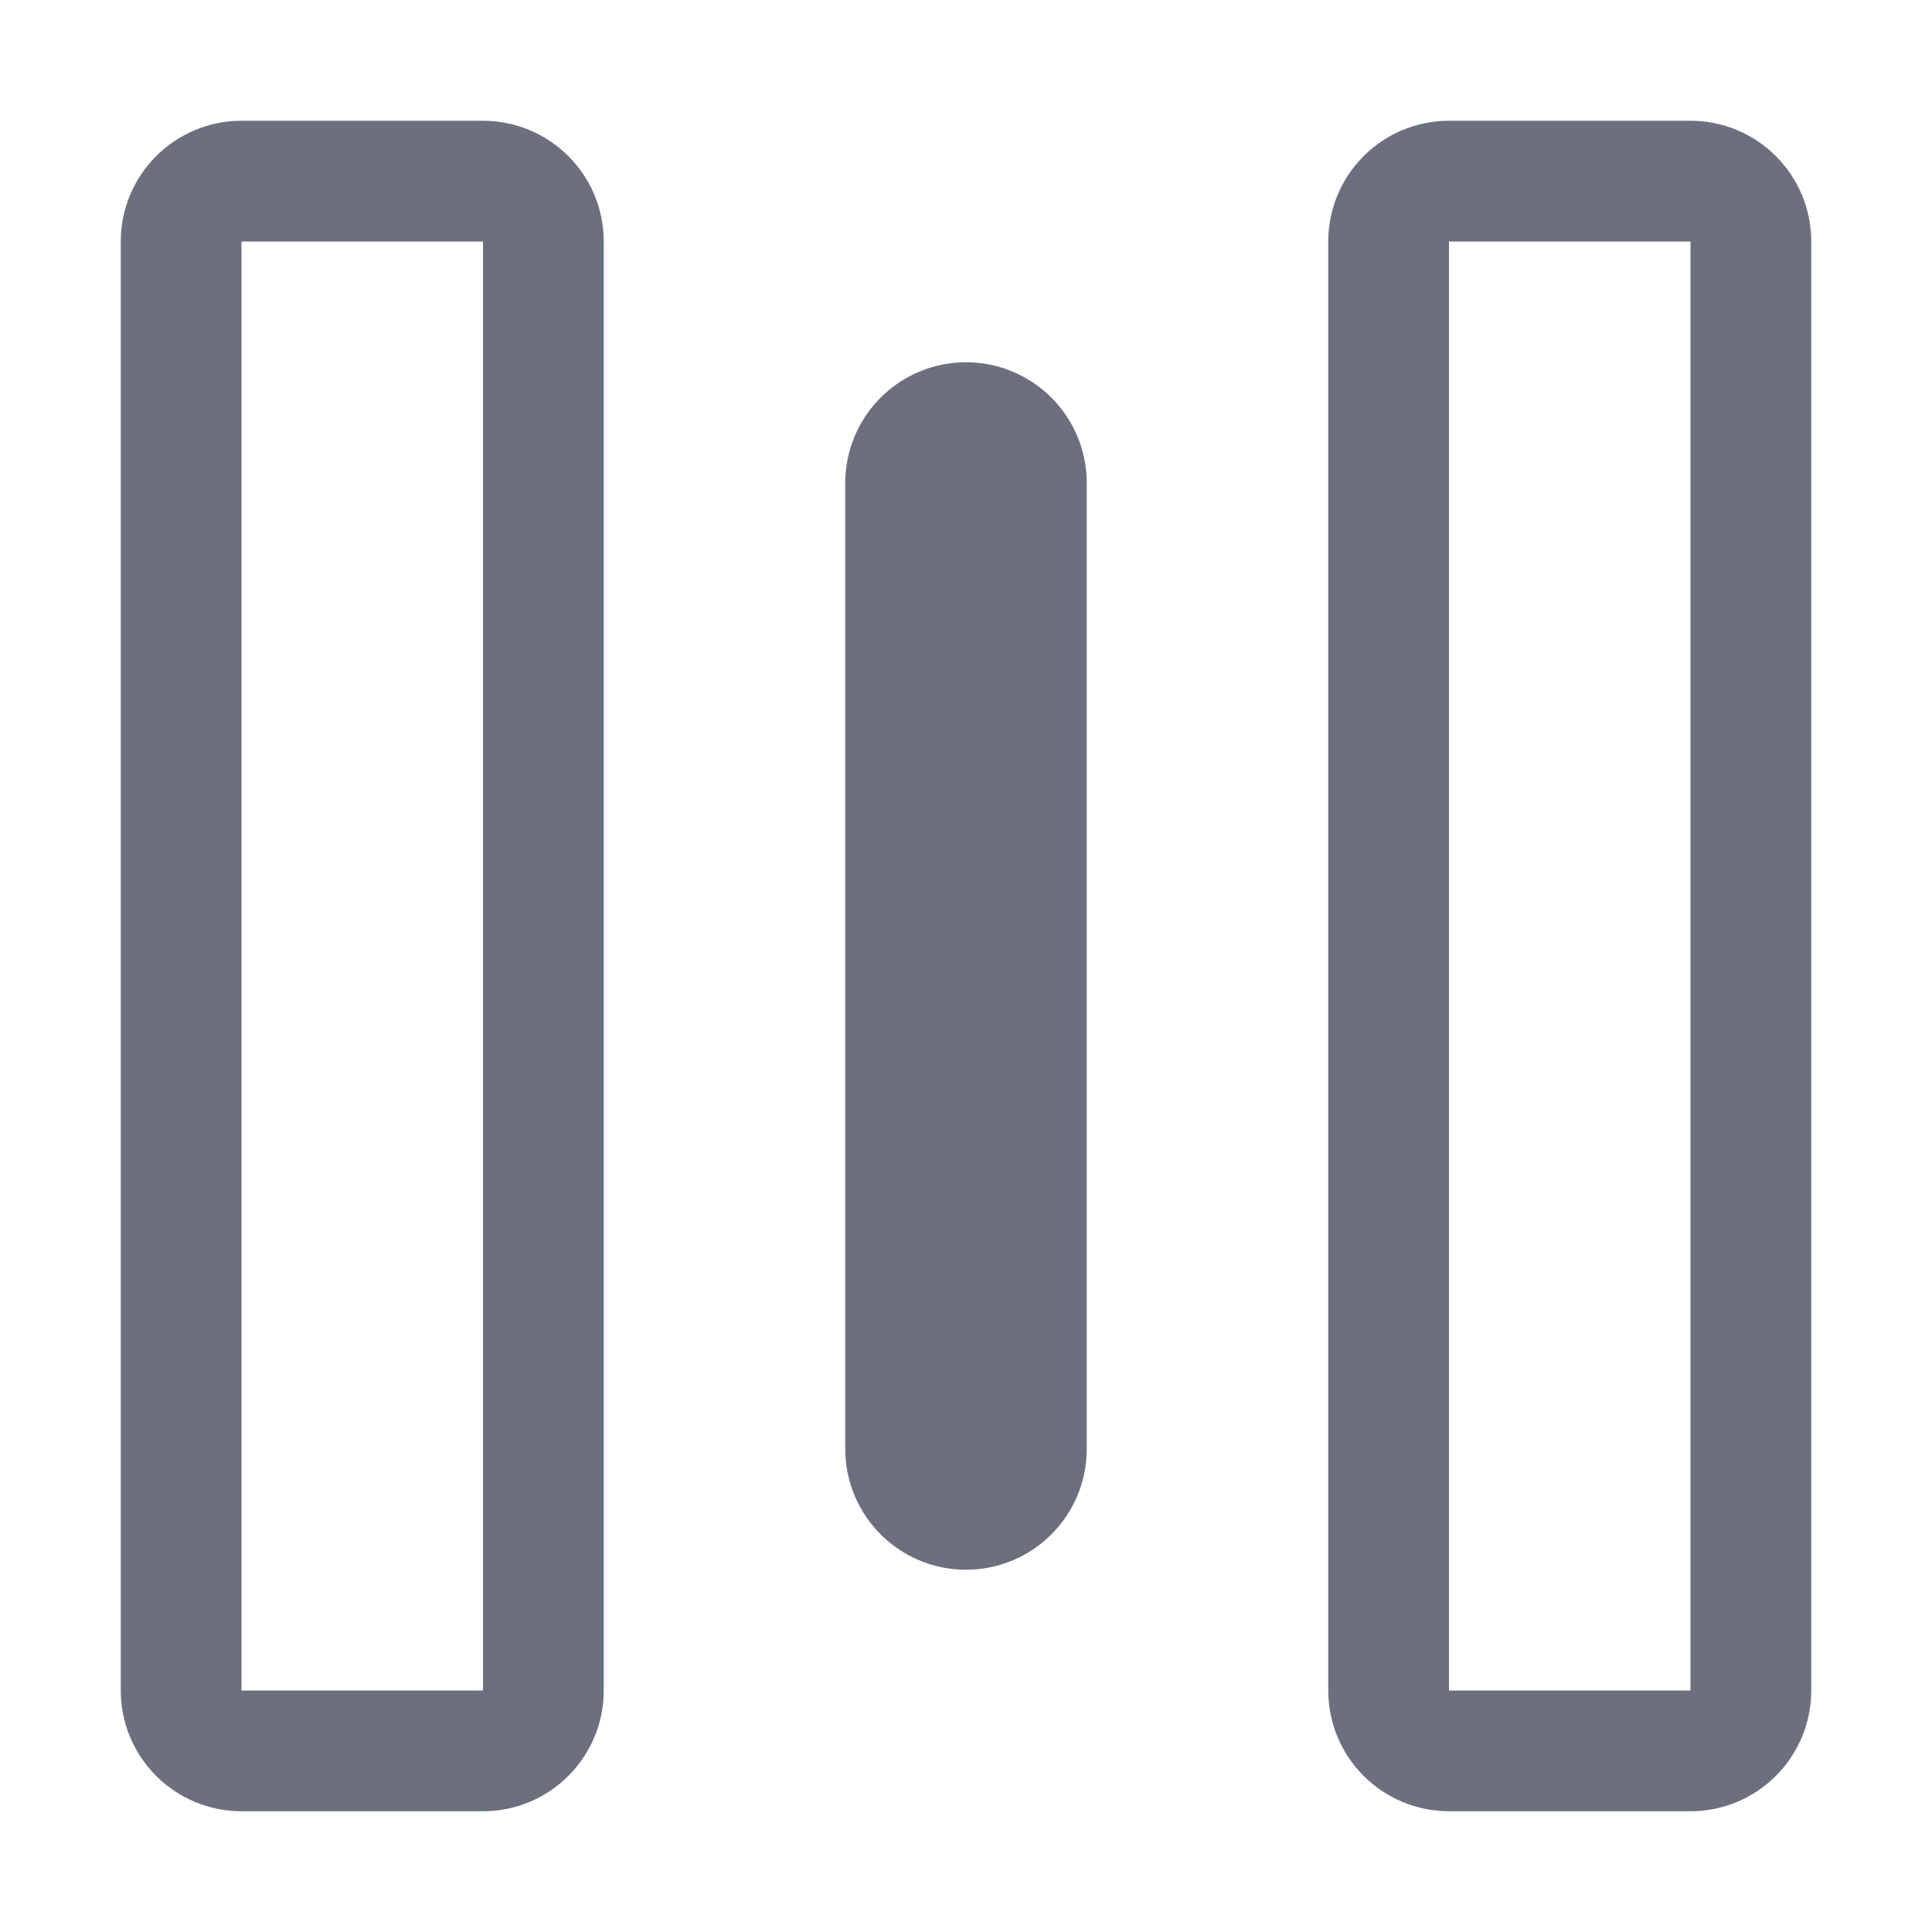<!-- Copyright 2000-2022 JetBrains s.r.o. and contributors. Use of this source code is governed by the Apache 2.0 license. -->
<svg width="16" height="16" viewBox="0 0 16 16" fill="none" xmlns="http://www.w3.org/2000/svg">
    <path d="M1.5 14V2C1.5 1.724 1.724 1.5 2 1.5H4C4.276 1.5 4.5 1.724 4.5 2V14C4.5 14.276 4.276 14.5 4 14.5H2C1.724 14.5 1.5 14.276 1.5 14Z"
          stroke="#6C707E"/>
    <path d="M11.5 14V2C11.5 1.724 11.724 1.5 12 1.5H14C14.276 1.5 14.5 1.724 14.5 2V14C14.5 14.276 14.276 14.5 14 14.5H12C11.724 14.5 11.5 14.276 11.5 14Z"
          stroke="#6C707E"/>
    <path d="M8.5 4V12C8.5 12.276 8.276 12.5 8 12.5C7.724 12.5 7.5 12.276 7.5 12V4C7.5 3.724 7.724 3.5 8 3.5C8.276 3.5 8.5 3.724 8.5 4Z"
          stroke="#6C707E"/>
</svg>
